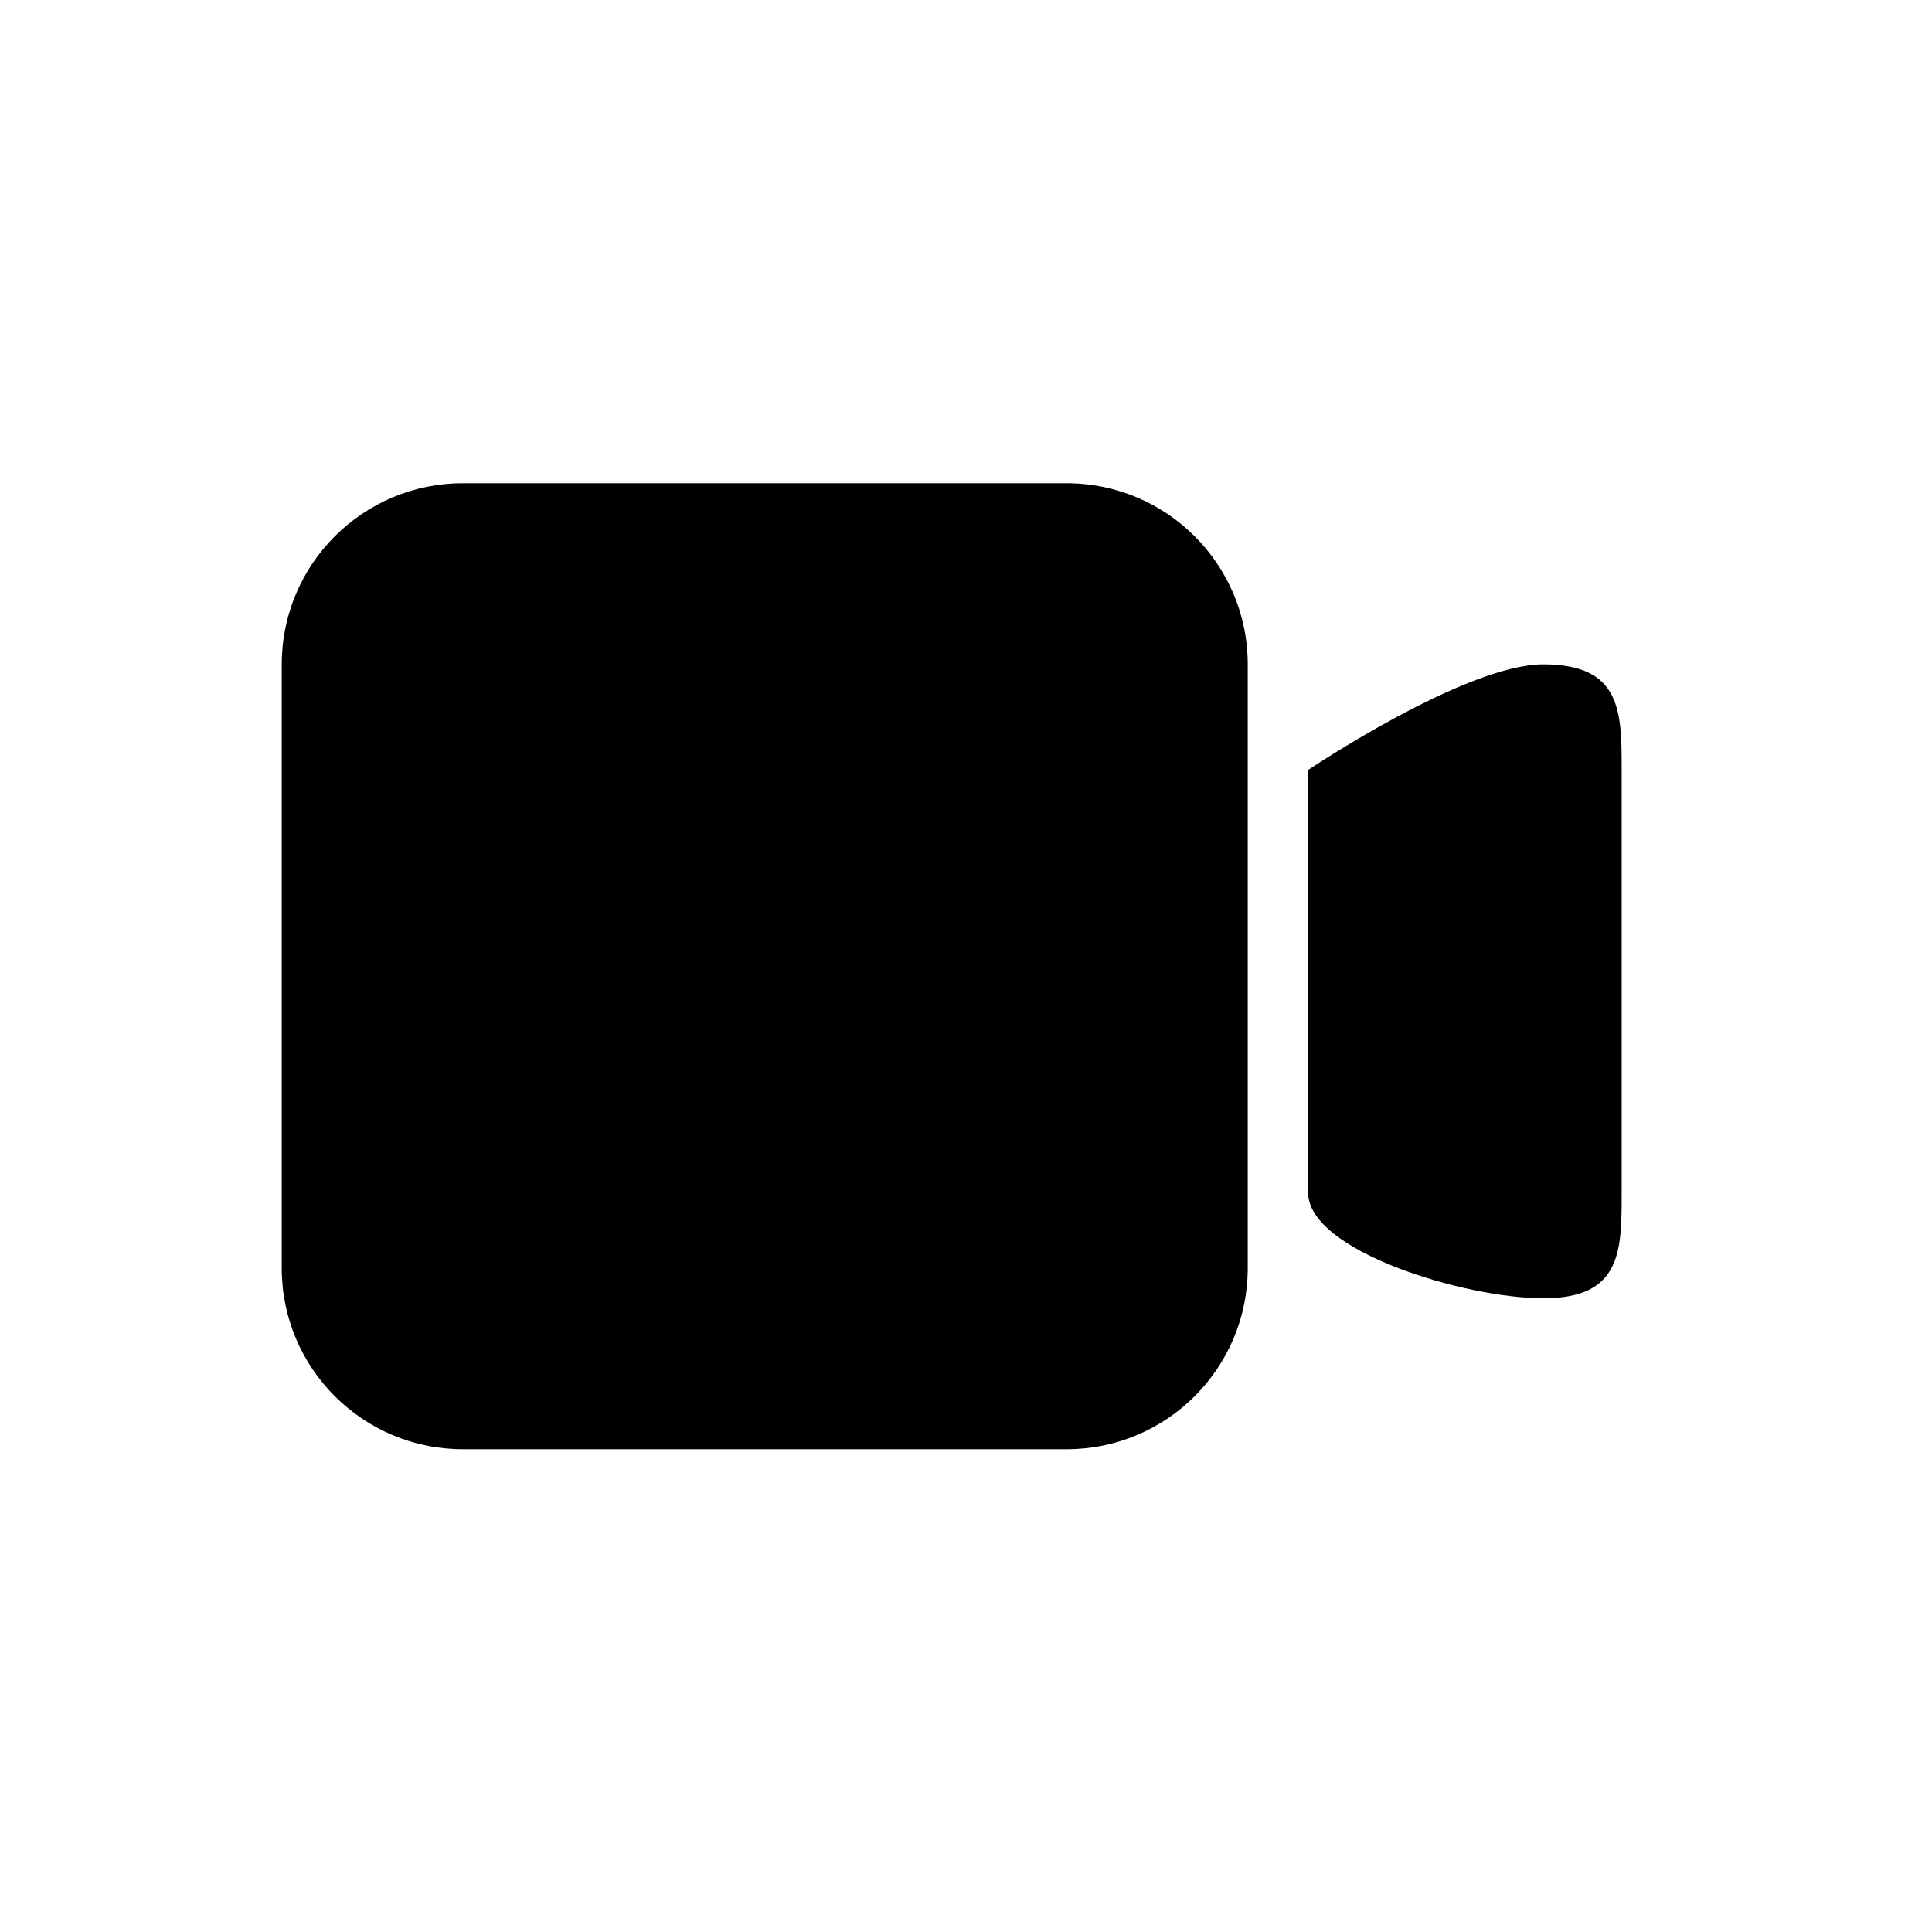 <svg width="24" height="24" viewBox="0 0 24 24" fill="currentColor" xmlns="http://www.w3.org/2000/svg">
<path d="M5.75 6.003H13.25C14.493 6.003 15.5 7.011 15.5 8.253V15.753C15.5 16.996 14.493 18.003 13.25 18.003H5.75C4.507 18.003 3.5 16.996 3.5 15.753V8.253C3.5 7.011 4.507 6.003 5.75 6.003Z" fill="currentColor"/>
<path d="M20.145 9.566C20.145 8.841 20.145 8.253 19.171 8.253C18.2 8.253 16.25 9.565 16.25 9.565V14.815C16.25 15.54 18.195 16.128 19.171 16.128C20.145 16.128 20.145 15.54 20.145 14.816V9.566Z" fill="currentColor"/>
</svg>
